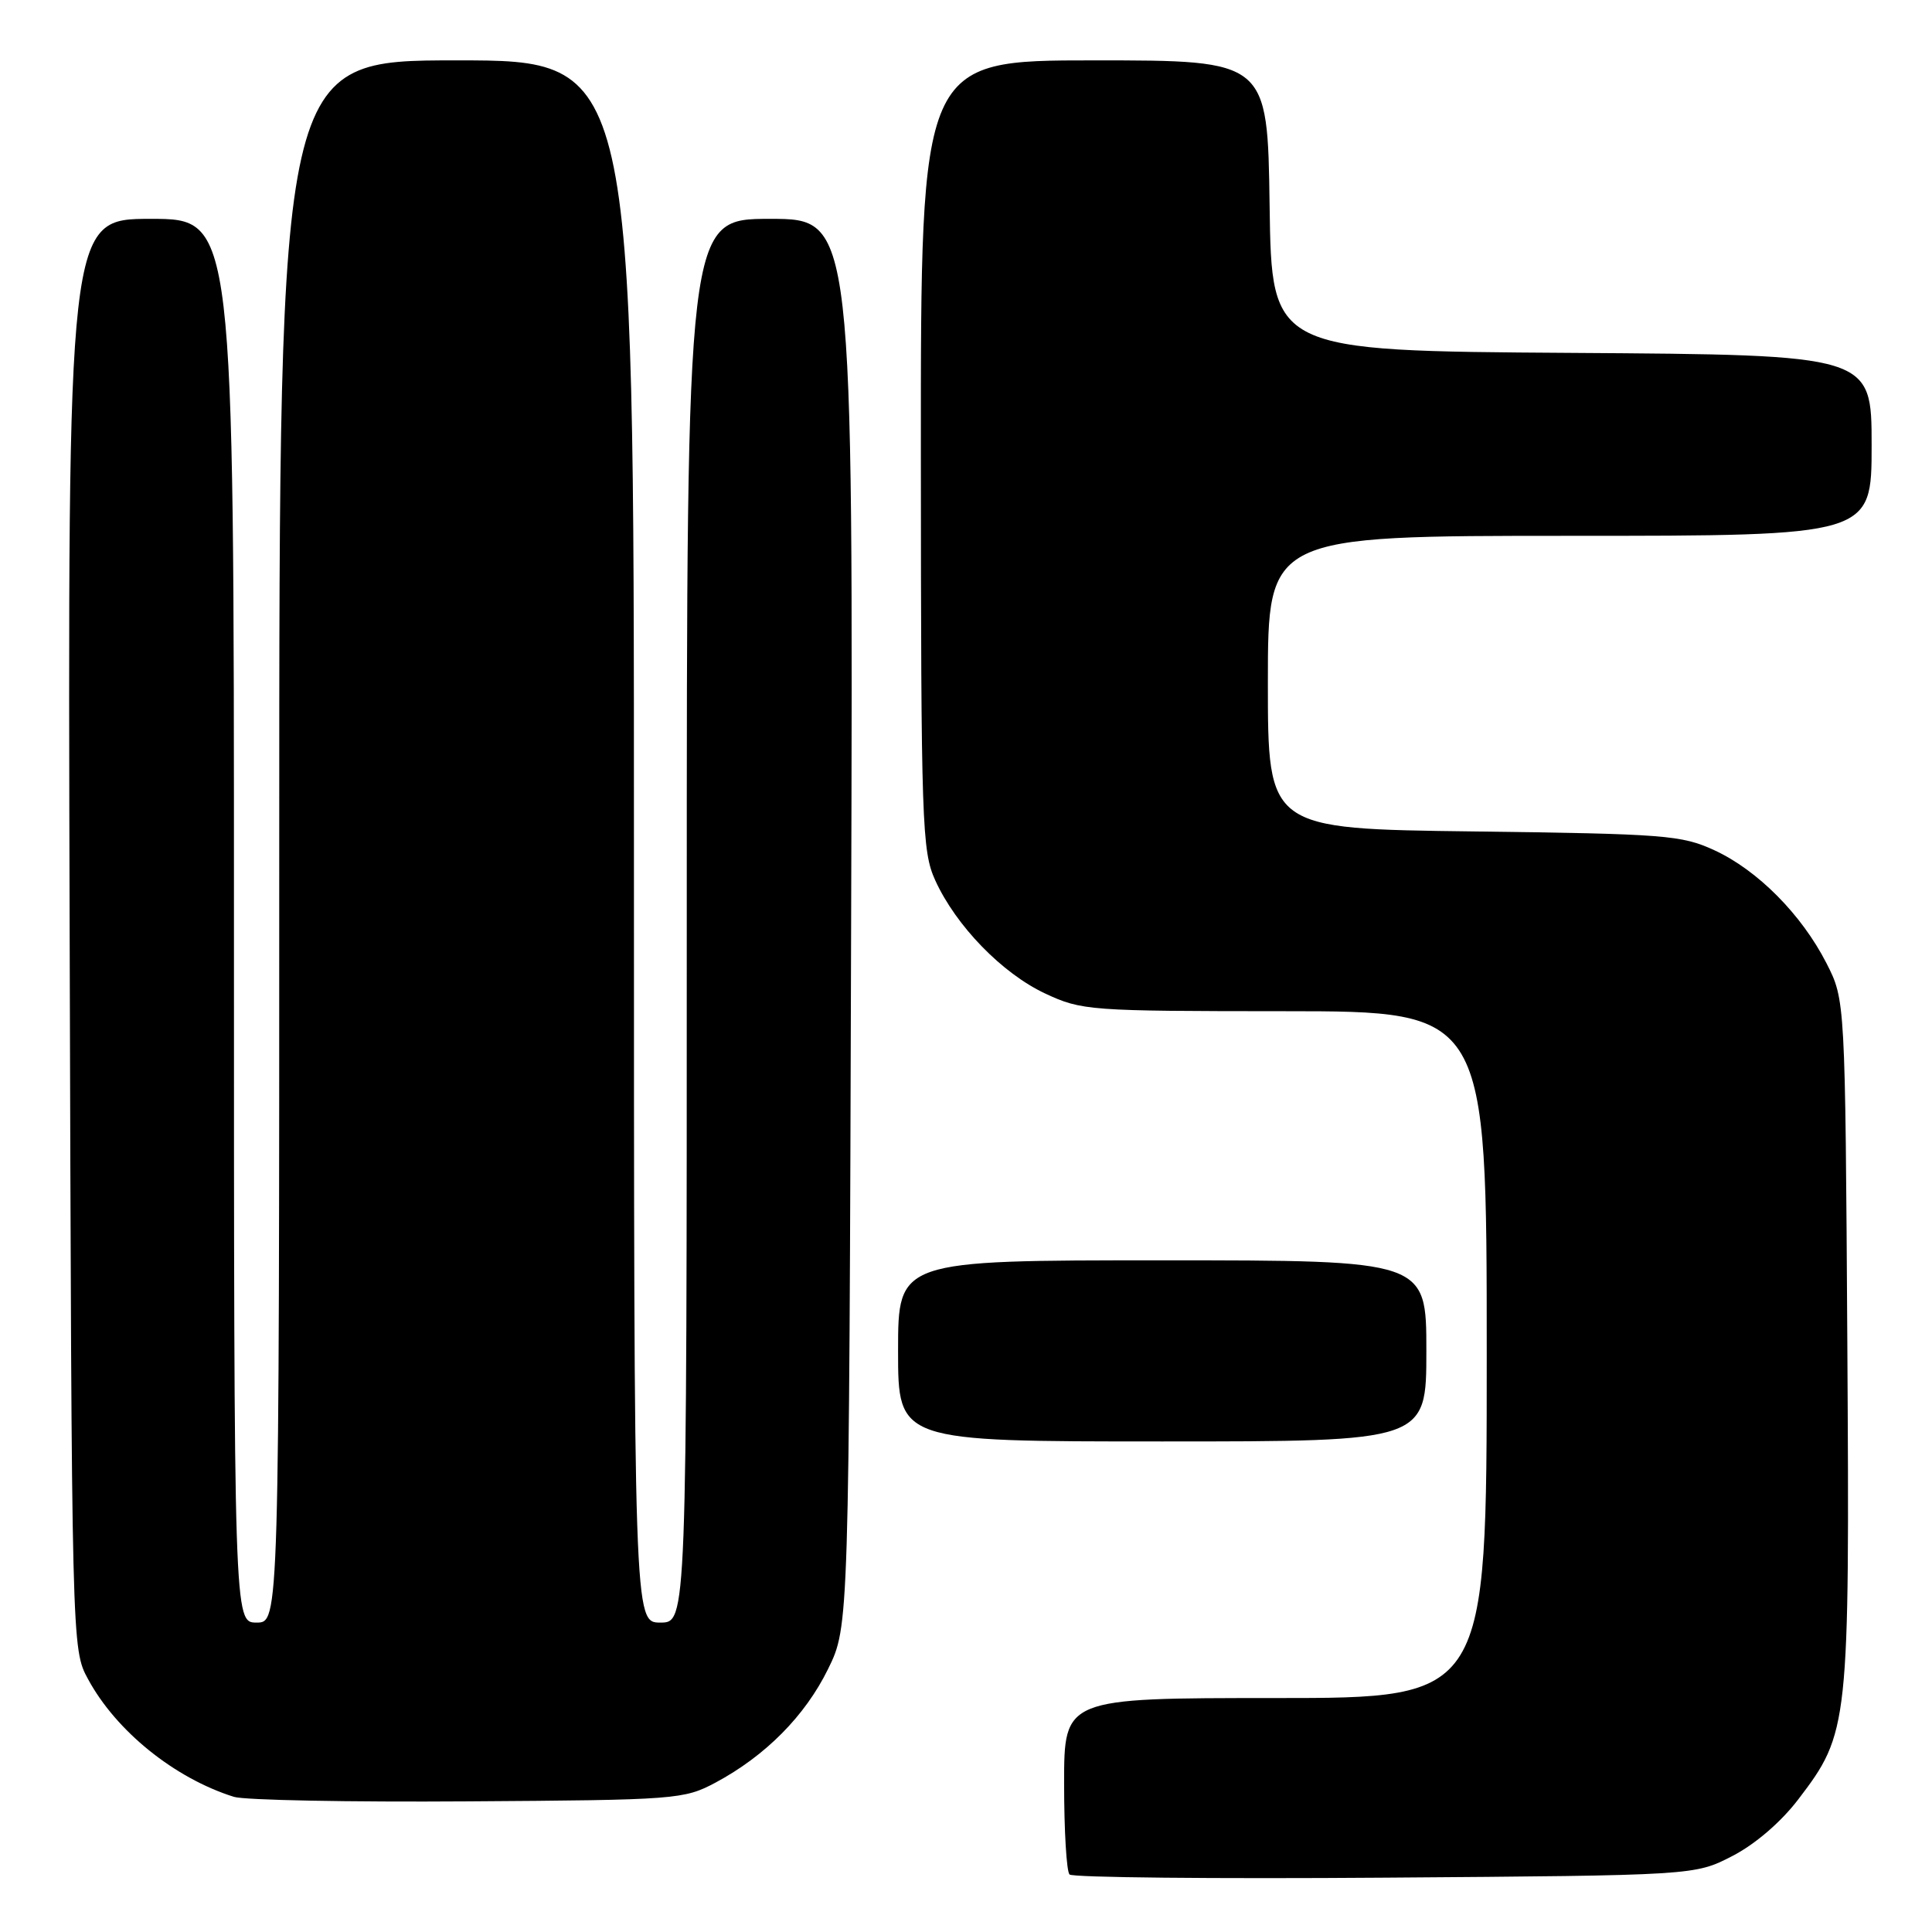 <?xml version="1.0" encoding="UTF-8" standalone="no"?>
<!DOCTYPE svg PUBLIC "-//W3C//DTD SVG 1.1//EN" "http://www.w3.org/Graphics/SVG/1.1/DTD/svg11.dtd" >
<svg xmlns="http://www.w3.org/2000/svg" xmlns:xlink="http://www.w3.org/1999/xlink" version="1.1" viewBox="0 0 256 256">
 <g >
 <path fill="currentColor"
d=" M 229.53 245.94 C 232.55 244.39 235.98 241.44 238.27 238.44 C 245.00 229.62 245.09 228.79 244.78 177.89 C 244.50 132.50 244.50 132.50 242.01 127.62 C 238.71 121.17 232.89 115.30 227.16 112.66 C 222.82 110.66 220.61 110.49 195.25 110.17 C 168.00 109.83 168.00 109.83 168.00 90.42 C 168.00 71.00 168.00 71.00 208.00 71.00 C 248.00 71.00 248.00 71.00 248.00 59.01 C 248.00 47.02 248.00 47.02 208.25 46.76 C 168.50 46.50 168.50 46.50 168.23 27.25 C 167.96 8.00 167.96 8.00 144.98 8.00 C 122.00 8.00 122.00 8.00 122.02 60.25 C 122.04 109.21 122.16 112.76 123.92 116.64 C 126.67 122.68 132.79 128.98 138.50 131.65 C 143.34 133.91 144.33 133.98 170.25 133.99 C 197.00 134.00 197.00 134.00 197.00 179.50 C 197.00 225.00 197.00 225.00 169.00 225.00 C 141.00 225.00 141.00 225.00 141.00 236.33 C 141.00 242.57 141.32 247.99 141.72 248.38 C 142.11 248.78 160.91 248.97 183.50 248.80 C 224.56 248.50 224.56 248.50 229.53 245.94 Z  M 94.80 236.21 C 101.41 232.67 106.67 227.38 109.72 221.16 C 112.50 215.50 112.50 215.50 112.78 122.25 C 113.06 29.00 113.06 29.00 102.03 29.00 C 91.00 29.00 91.00 29.00 91.00 122.00 C 91.00 215.00 91.00 215.00 87.50 215.00 C 84.00 215.00 84.00 215.00 84.00 111.50 C 84.00 8.00 84.00 8.00 60.50 8.00 C 37.00 8.00 37.00 8.00 37.00 111.50 C 37.00 215.00 37.00 215.00 34.00 215.00 C 31.00 215.00 31.00 215.00 31.00 122.00 C 31.00 29.00 31.00 29.00 19.98 29.00 C 8.96 29.00 8.96 29.00 9.23 123.75 C 9.50 218.50 9.50 218.50 11.67 222.50 C 15.39 229.38 23.11 235.61 30.99 238.09 C 32.37 238.53 46.32 238.80 62.00 238.69 C 89.61 238.51 90.63 238.43 94.80 236.21 Z  M 189.00 179.00 C 189.00 167.00 189.00 167.00 154.00 167.00 C 119.00 167.00 119.00 167.00 119.00 179.00 C 119.00 191.00 119.00 191.00 154.00 191.00 C 189.00 191.00 189.00 191.00 189.00 179.00 Z "/>
</g>
</svg>